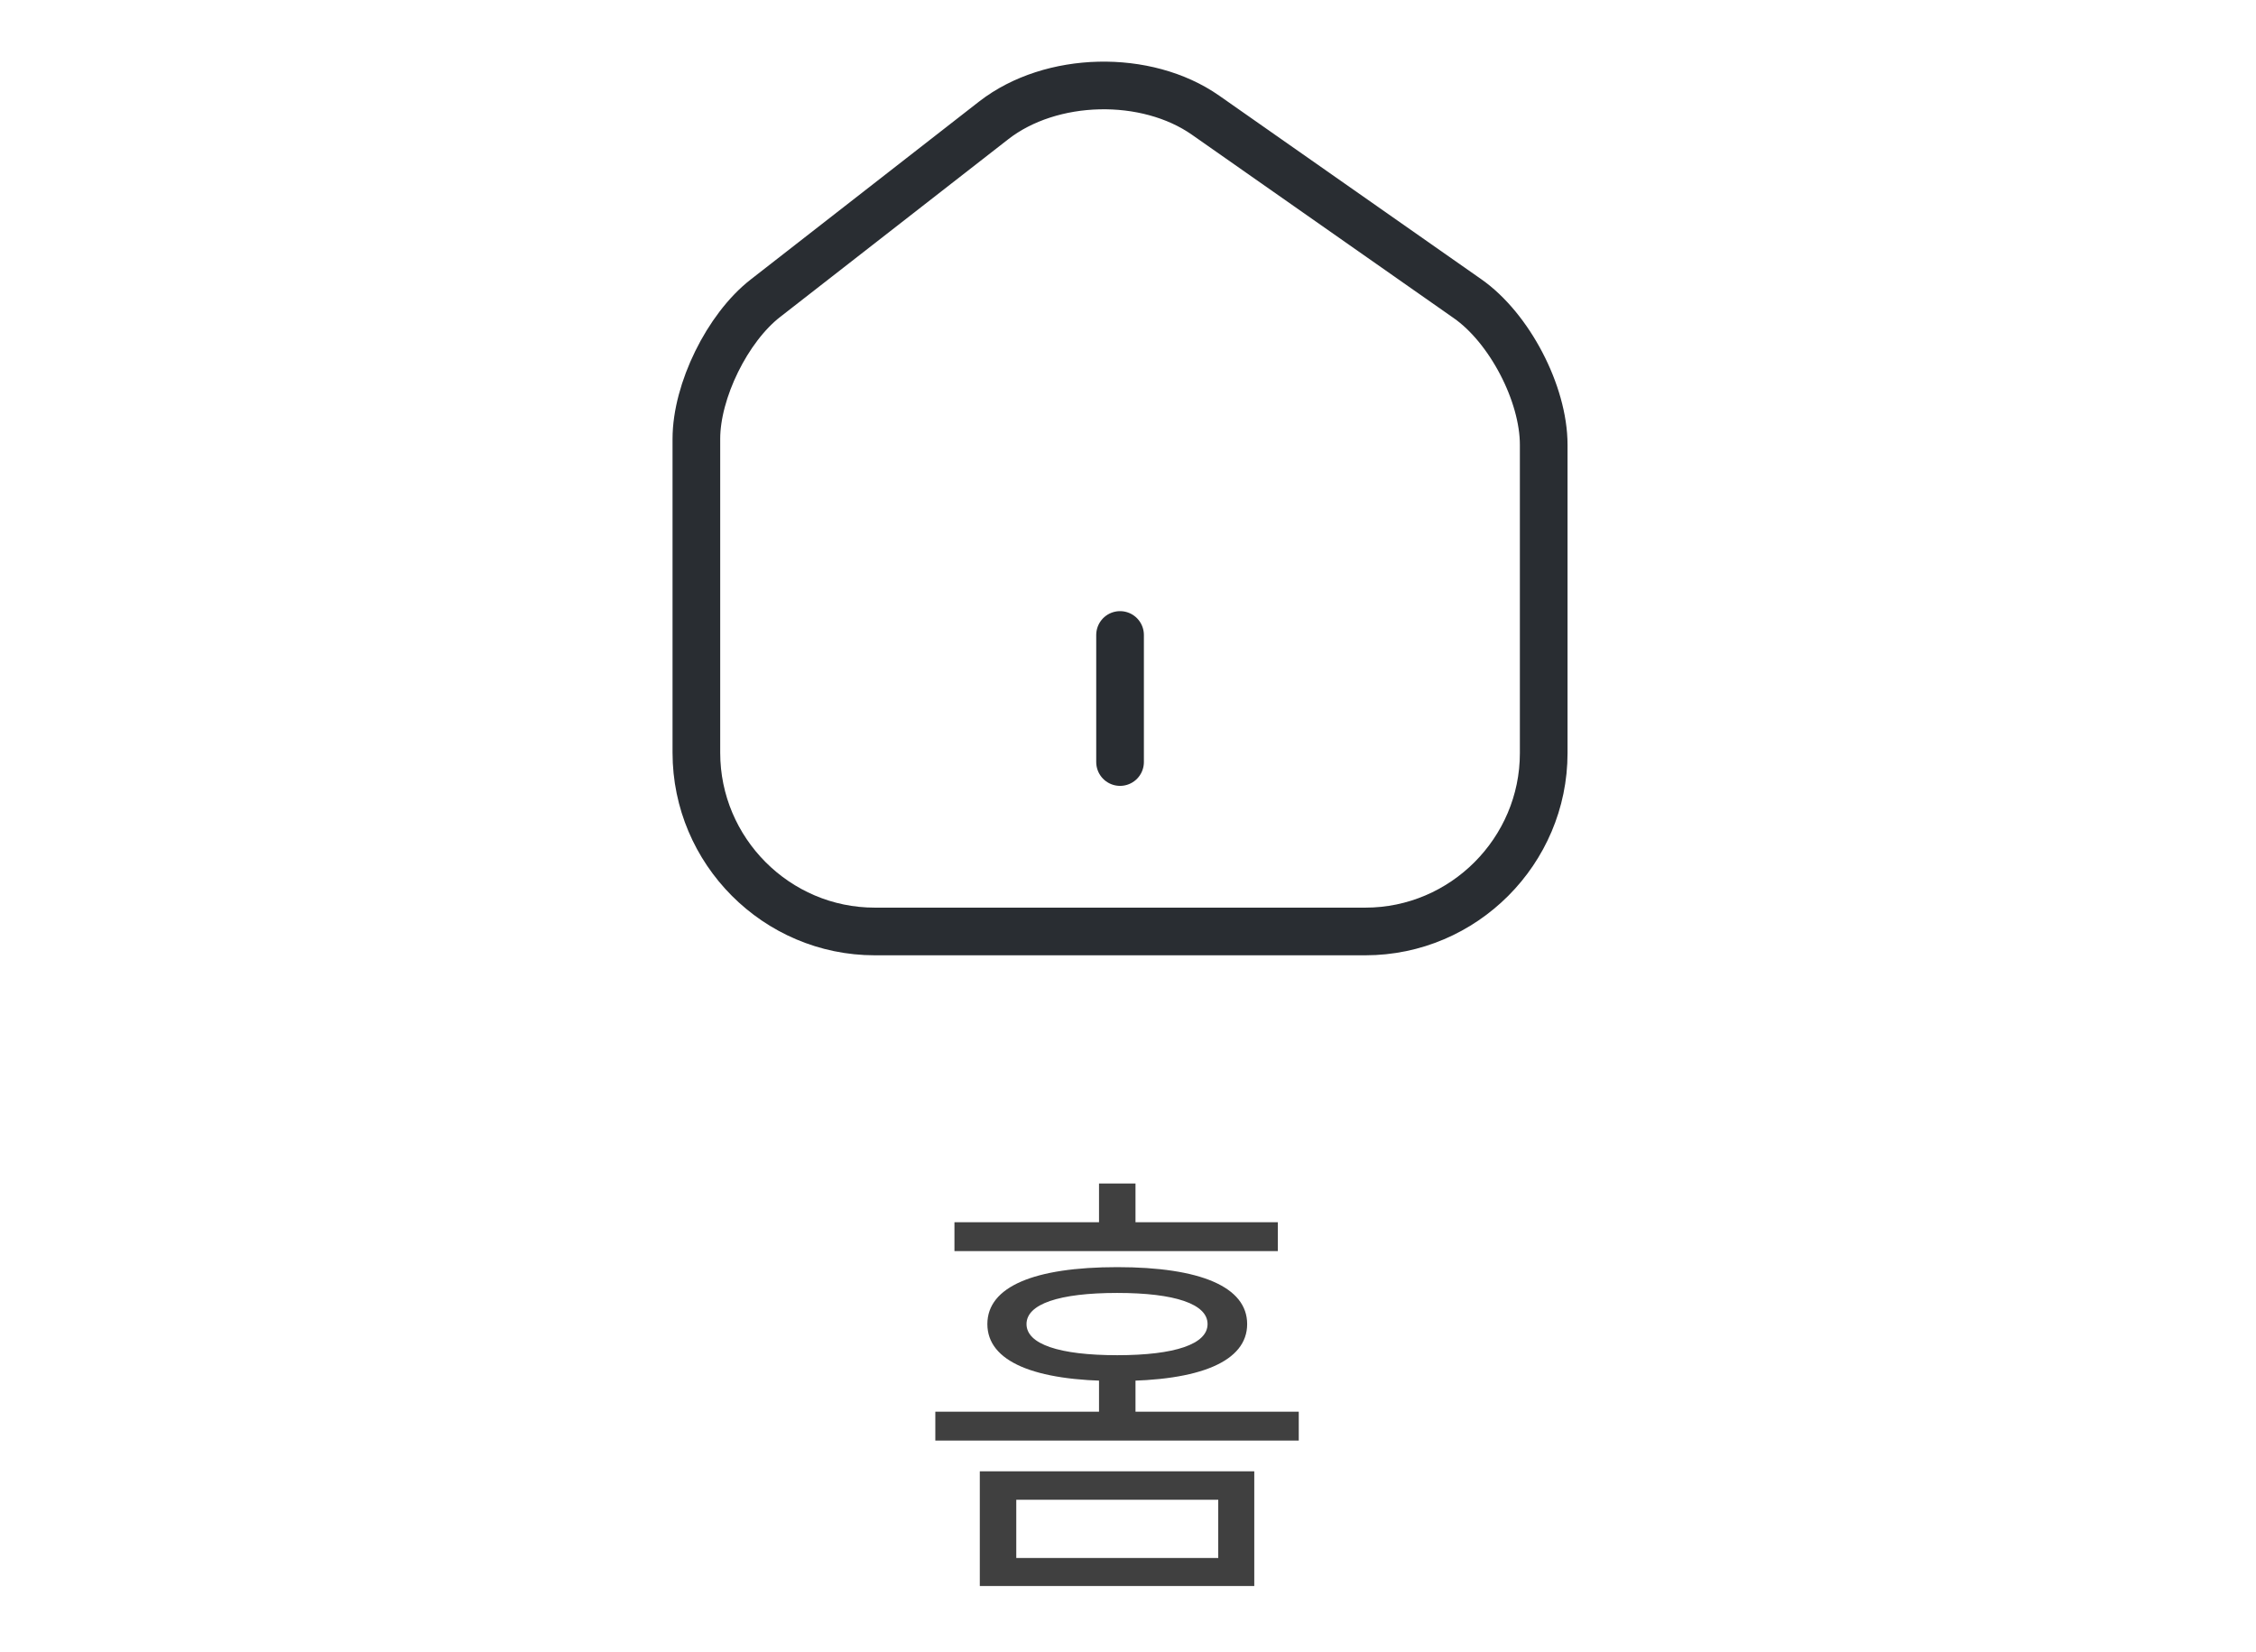 <svg width="71" height="52" viewBox="0 0 71 52" fill="none" xmlns="http://www.w3.org/2000/svg">
<path d="M35.25 23.987V19.987M31.276 3.787L24.09 9.387C22.89 10.32 21.916 12.307 21.916 13.813V23.693C21.916 26.787 24.436 29.32 27.53 29.32H42.97C46.063 29.32 48.583 26.787 48.583 23.707V14C48.583 12.387 47.503 10.32 46.183 9.4L37.943 3.627C36.077 2.32 33.077 2.387 31.276 3.787Z" stroke="#292D32" stroke-width="1.5" stroke-linecap="round" stroke-linejoin="round"/>
<path d="M30.836 46.312H39.474V49.924H30.836V46.312ZM38.34 47.208H31.984V49.042H38.34V47.208ZM30.038 38.472H40.216V39.382H30.038V38.472ZM35.162 39.886C37.766 39.886 39.25 40.502 39.25 41.678C39.25 42.854 37.766 43.47 35.162 43.47C32.544 43.47 31.074 42.854 31.074 41.678C31.074 40.502 32.544 39.886 35.162 39.886ZM35.162 40.698C33.328 40.698 32.306 41.048 32.306 41.678C32.306 42.308 33.328 42.658 35.162 42.658C36.982 42.658 38.004 42.308 38.004 41.678C38.004 41.048 36.982 40.698 35.162 40.698ZM34.588 37.254H35.736V39.06H34.588V37.254ZM29.436 44.436H40.874V45.346H29.436V44.436ZM34.588 43.19H35.736V44.94H34.588V43.19Z" fill="#404040"/>
</svg>
